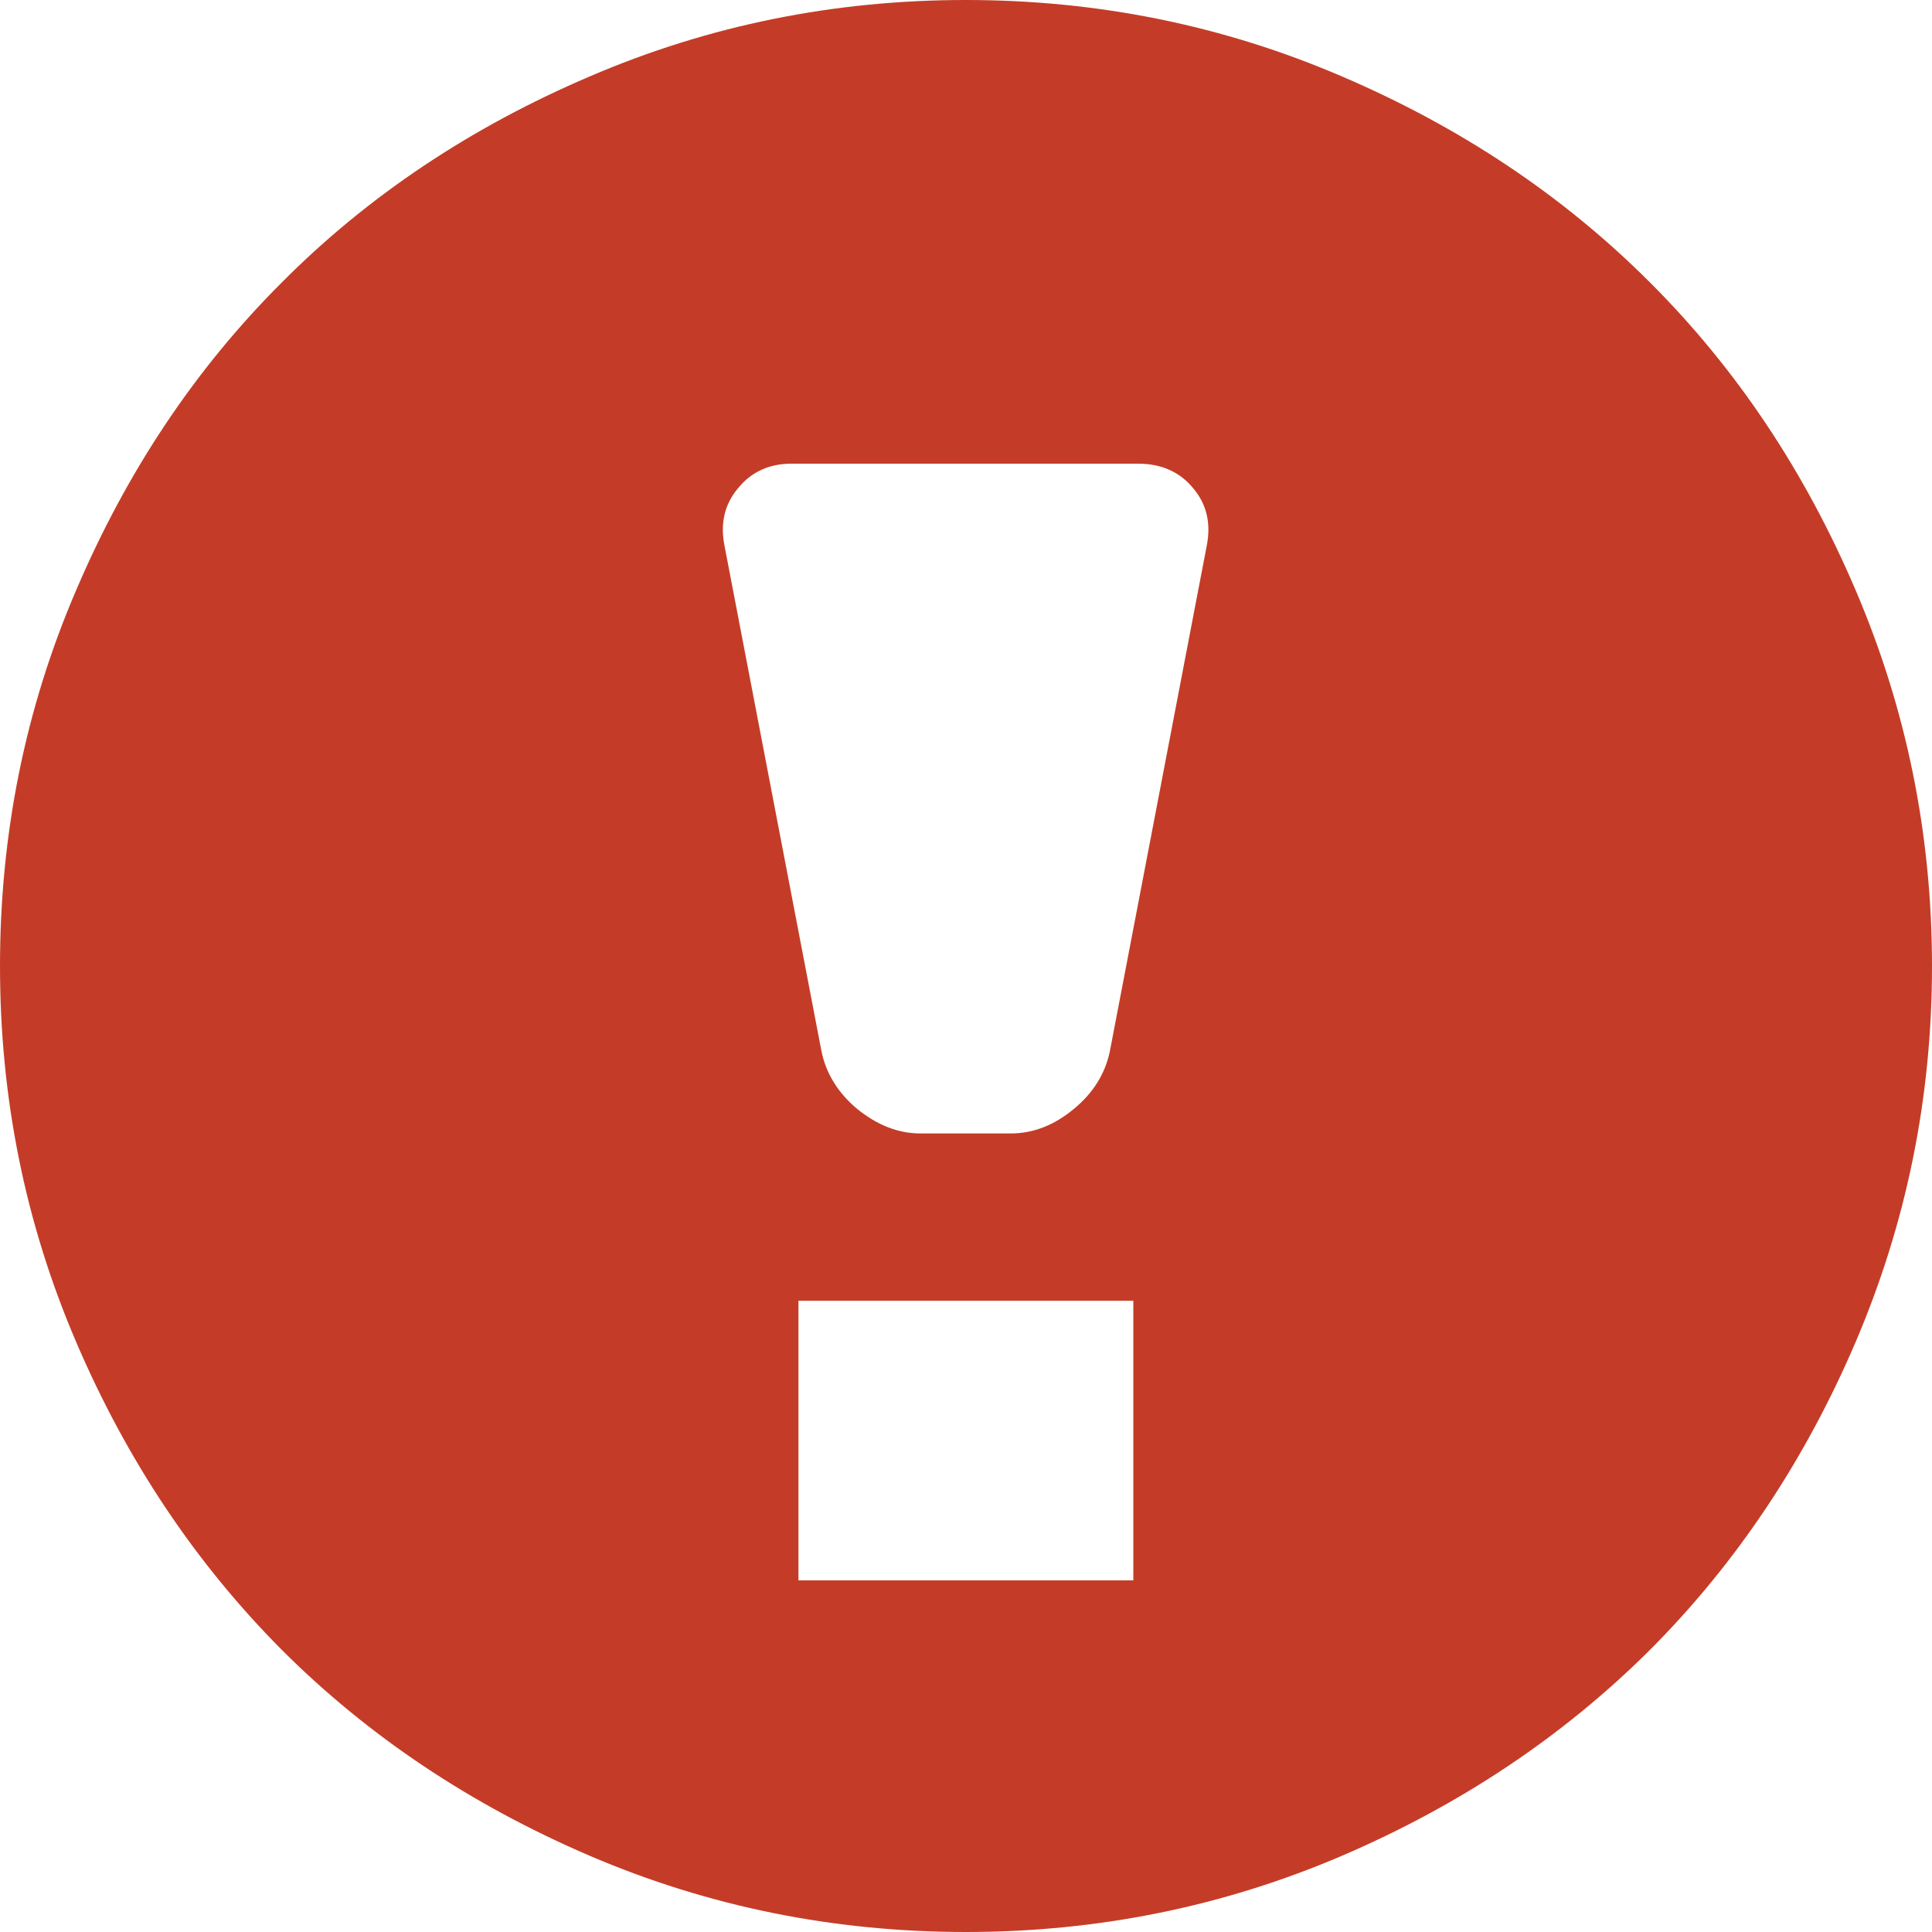 <?xml version="1.0" encoding="utf-8"?>
<!-- Generator: Adobe Illustrator 16.0.0, SVG Export Plug-In . SVG Version: 6.00 Build 0)  -->
<!DOCTYPE svg PUBLIC "-//W3C//DTD SVG 1.1//EN" "http://www.w3.org/Graphics/SVG/1.1/DTD/svg11.dtd">
<svg version="1.1" id="Layer_1" xmlns="http://www.w3.org/2000/svg" xmlns:xlink="http://www.w3.org/1999/xlink" x="0px" y="0px"
	 width="18px" height="18px" viewBox="3.558 3.443 18 18" enable-background="new 3.558 3.443 18 18" xml:space="preserve">
<g>
	<path fill="#C43C27" d="M9.055,4.154c1.106-0.475,2.274-0.711,3.501-0.711c1.229,0,2.396,0.236,3.502,0.711
		c1.107,0.474,2.062,1.11,2.871,1.919c0.807,0.805,1.445,1.761,1.918,2.87c0.473,1.106,0.711,2.274,0.711,3.5
		c0,1.229-0.238,2.393-0.711,3.502c-0.473,1.105-1.111,2.062-1.918,2.871c-0.809,0.805-1.764,1.443-2.871,1.918
		c-1.106,0.473-2.273,0.709-3.502,0.709c-1.228,0-2.396-0.236-3.501-0.709c-1.107-0.475-2.064-1.113-2.87-1.918
		c-0.807-0.811-1.445-1.766-1.918-2.871c-0.475-1.109-0.709-2.273-0.709-3.502c0-1.227,0.234-2.394,0.709-3.5
		c0.473-1.109,1.111-2.065,1.918-2.87C6.99,5.264,7.947,4.627,9.055,4.154z M13.898,13.239l0.903-4.712
		c0.041-0.206,0-0.387-0.127-0.536c-0.124-0.151-0.295-0.228-0.514-0.228h-3.229c-0.205,0-0.373,0.076-0.496,0.228
		c-0.127,0.149-0.168,0.33-0.127,0.536l0.904,4.712c0.042,0.204,0.153,0.387,0.335,0.538c0.183,0.147,0.377,0.226,0.586,0.226h0.843
		c0.207,0,0.403-0.076,0.584-0.226C13.745,13.626,13.855,13.443,13.898,13.239z M14.117,15.562h-3.12v2.605h3.12V15.562z"/>
</g>
</svg>
